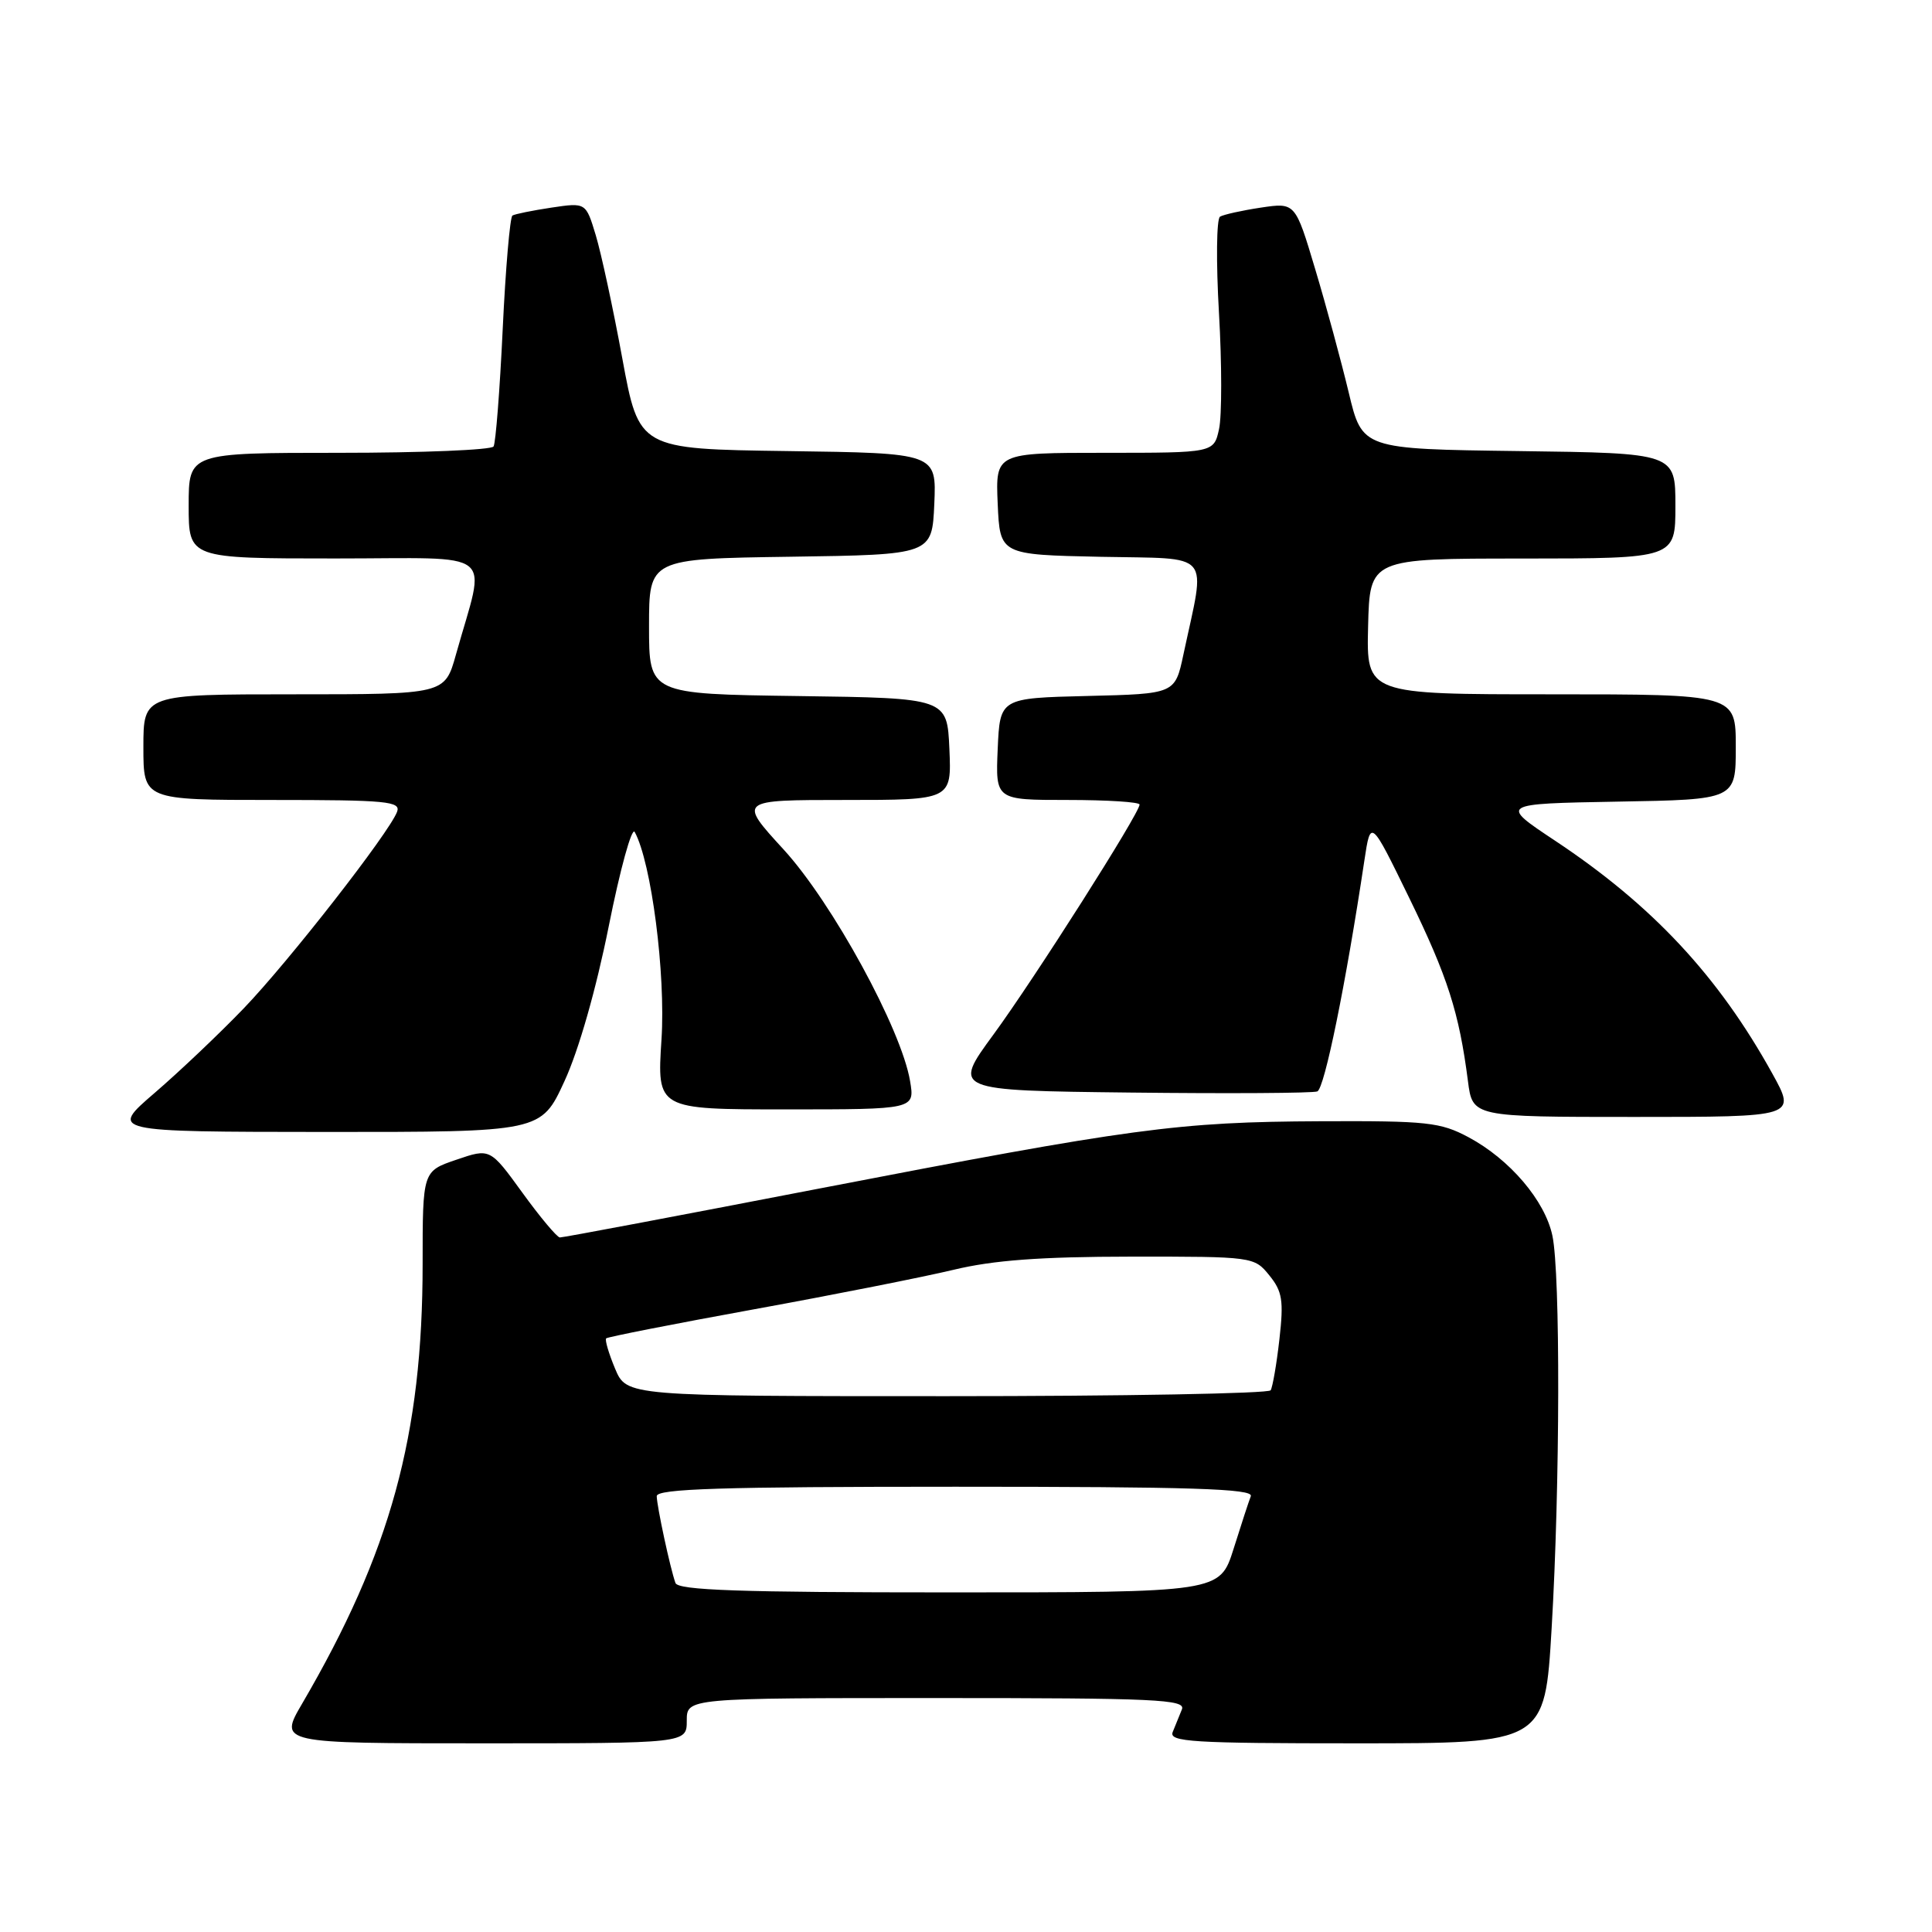 <?xml version="1.0" encoding="UTF-8" standalone="no"?>
<!DOCTYPE svg PUBLIC "-//W3C//DTD SVG 1.1//EN" "http://www.w3.org/Graphics/SVG/1.1/DTD/svg11.dtd" >
<svg xmlns="http://www.w3.org/2000/svg" xmlns:xlink="http://www.w3.org/1999/xlink" version="1.1" viewBox="0 0 256 256">
 <g >
 <path fill="currentColor"
d=" M 91.00 228.00 C 91.00 225.00 91.00 225.00 124.11 225.00 C 153.14 225.00 157.14 225.18 156.61 226.50 C 156.27 227.32 155.73 228.68 155.39 229.50 C 154.86 230.81 157.96 231.00 179.74 231.00 C 204.70 231.00 204.70 231.00 205.60 215.75 C 206.72 196.84 206.77 168.77 205.70 163.73 C 204.72 159.09 200.05 153.61 194.59 150.69 C 190.86 148.70 189.12 148.51 175.00 148.57 C 156.00 148.66 150.19 149.45 108.18 157.56 C 89.86 161.10 74.56 163.99 74.18 163.97 C 73.81 163.95 71.57 161.29 69.22 158.04 C 64.94 152.14 64.94 152.14 60.47 153.67 C 56.00 155.19 56.00 155.19 56.00 167.48 C 56.00 190.20 51.76 205.67 40.03 225.75 C 36.96 231.00 36.96 231.00 63.98 231.00 C 91.00 231.00 91.00 231.00 91.00 228.00 Z  M 74.80 143.25 C 76.68 139.18 79.00 131.04 80.66 122.74 C 82.17 115.18 83.72 109.55 84.10 110.24 C 86.31 114.27 88.22 129.05 87.65 137.75 C 87.05 147.00 87.05 147.00 104.14 147.00 C 121.22 147.00 121.22 147.00 120.59 143.25 C 119.44 136.37 110.28 119.60 103.83 112.56 C 97.82 106.00 97.82 106.00 111.96 106.00 C 126.09 106.00 126.09 106.00 125.80 99.25 C 125.50 92.50 125.50 92.50 105.75 92.23 C 86.00 91.96 86.00 91.96 86.00 83.00 C 86.00 74.04 86.00 74.04 104.75 73.77 C 123.50 73.50 123.50 73.50 123.80 66.77 C 124.09 60.04 124.09 60.04 104.38 59.77 C 84.67 59.50 84.67 59.50 82.46 47.50 C 81.25 40.90 79.66 33.55 78.94 31.16 C 77.63 26.83 77.63 26.83 73.07 27.51 C 70.55 27.89 68.23 28.36 67.90 28.56 C 67.58 28.76 66.99 35.54 66.61 43.63 C 66.23 51.71 65.68 58.70 65.40 59.16 C 65.12 59.62 55.91 60.00 44.94 60.00 C 25.00 60.00 25.00 60.00 25.00 67.00 C 25.00 74.00 25.00 74.00 44.42 74.00 C 66.26 74.00 64.40 72.51 60.41 86.75 C 58.94 92.00 58.94 92.00 38.97 92.00 C 19.00 92.00 19.00 92.00 19.00 99.00 C 19.00 106.00 19.00 106.00 36.11 106.00 C 51.28 106.00 53.15 106.18 52.61 107.58 C 51.53 110.40 38.25 127.42 32.30 133.61 C 29.11 136.93 23.80 141.97 20.50 144.81 C 14.50 149.97 14.50 149.97 43.10 149.99 C 71.70 150.00 71.70 150.00 74.80 143.25 Z  M 234.84 142.25 C 227.69 129.33 218.96 119.97 206.09 111.42 C 198.68 106.50 198.68 106.50 214.34 106.22 C 230.00 105.95 230.00 105.95 230.00 98.97 C 230.00 92.00 230.00 92.00 205.53 92.00 C 181.06 92.00 181.06 92.00 181.28 83.01 C 181.50 74.01 181.50 74.01 201.75 74.01 C 222.00 74.00 222.00 74.00 222.00 67.02 C 222.00 60.04 222.00 60.04 201.25 59.77 C 180.50 59.50 180.50 59.50 178.71 52.00 C 177.72 47.88 175.73 40.52 174.27 35.66 C 171.63 26.83 171.63 26.83 167.07 27.51 C 164.55 27.89 162.12 28.43 161.66 28.71 C 161.19 29.00 161.13 34.74 161.52 41.47 C 161.91 48.20 161.91 55.12 161.53 56.85 C 160.84 60.00 160.84 60.00 146.37 60.00 C 131.91 60.00 131.91 60.00 132.20 66.75 C 132.50 73.50 132.50 73.50 145.86 73.78 C 160.86 74.09 159.78 72.81 156.81 86.72 C 155.70 91.94 155.70 91.94 144.10 92.22 C 132.50 92.50 132.50 92.50 132.20 99.25 C 131.91 106.00 131.91 106.00 141.45 106.00 C 146.70 106.00 151.00 106.27 151.00 106.61 C 151.00 107.75 137.09 129.64 131.64 137.08 C 126.20 144.50 126.20 144.50 149.83 144.77 C 162.83 144.92 173.95 144.85 174.55 144.62 C 175.50 144.25 178.32 130.45 180.79 114.00 C 181.62 108.50 181.62 108.50 186.74 119.00 C 191.83 129.44 193.34 134.17 194.51 143.25 C 195.12 148.00 195.12 148.00 216.57 148.00 C 238.02 148.00 238.02 148.00 234.84 142.25 Z  M 89.50 209.75 C 88.80 207.79 87.05 199.64 87.02 198.25 C 87.01 197.27 95.58 197.00 126.61 197.00 C 157.88 197.00 166.11 197.26 165.74 198.25 C 165.47 198.94 164.44 202.09 163.45 205.25 C 161.63 211.00 161.63 211.00 125.79 211.00 C 98.01 211.00 89.84 210.72 89.50 209.75 Z  M 81.50 181.35 C 80.66 179.34 80.13 177.54 80.32 177.34 C 80.51 177.15 89.35 175.41 99.96 173.48 C 110.57 171.55 122.45 169.19 126.37 168.25 C 131.60 166.99 137.85 166.52 149.84 166.51 C 166.04 166.50 166.19 166.52 168.19 168.99 C 169.92 171.12 170.11 172.33 169.53 177.45 C 169.16 180.74 168.63 183.78 168.37 184.22 C 168.10 184.65 148.79 185.00 125.45 185.00 C 83.03 185.00 83.03 185.00 81.50 181.35 Z "/>
</g>
</svg>